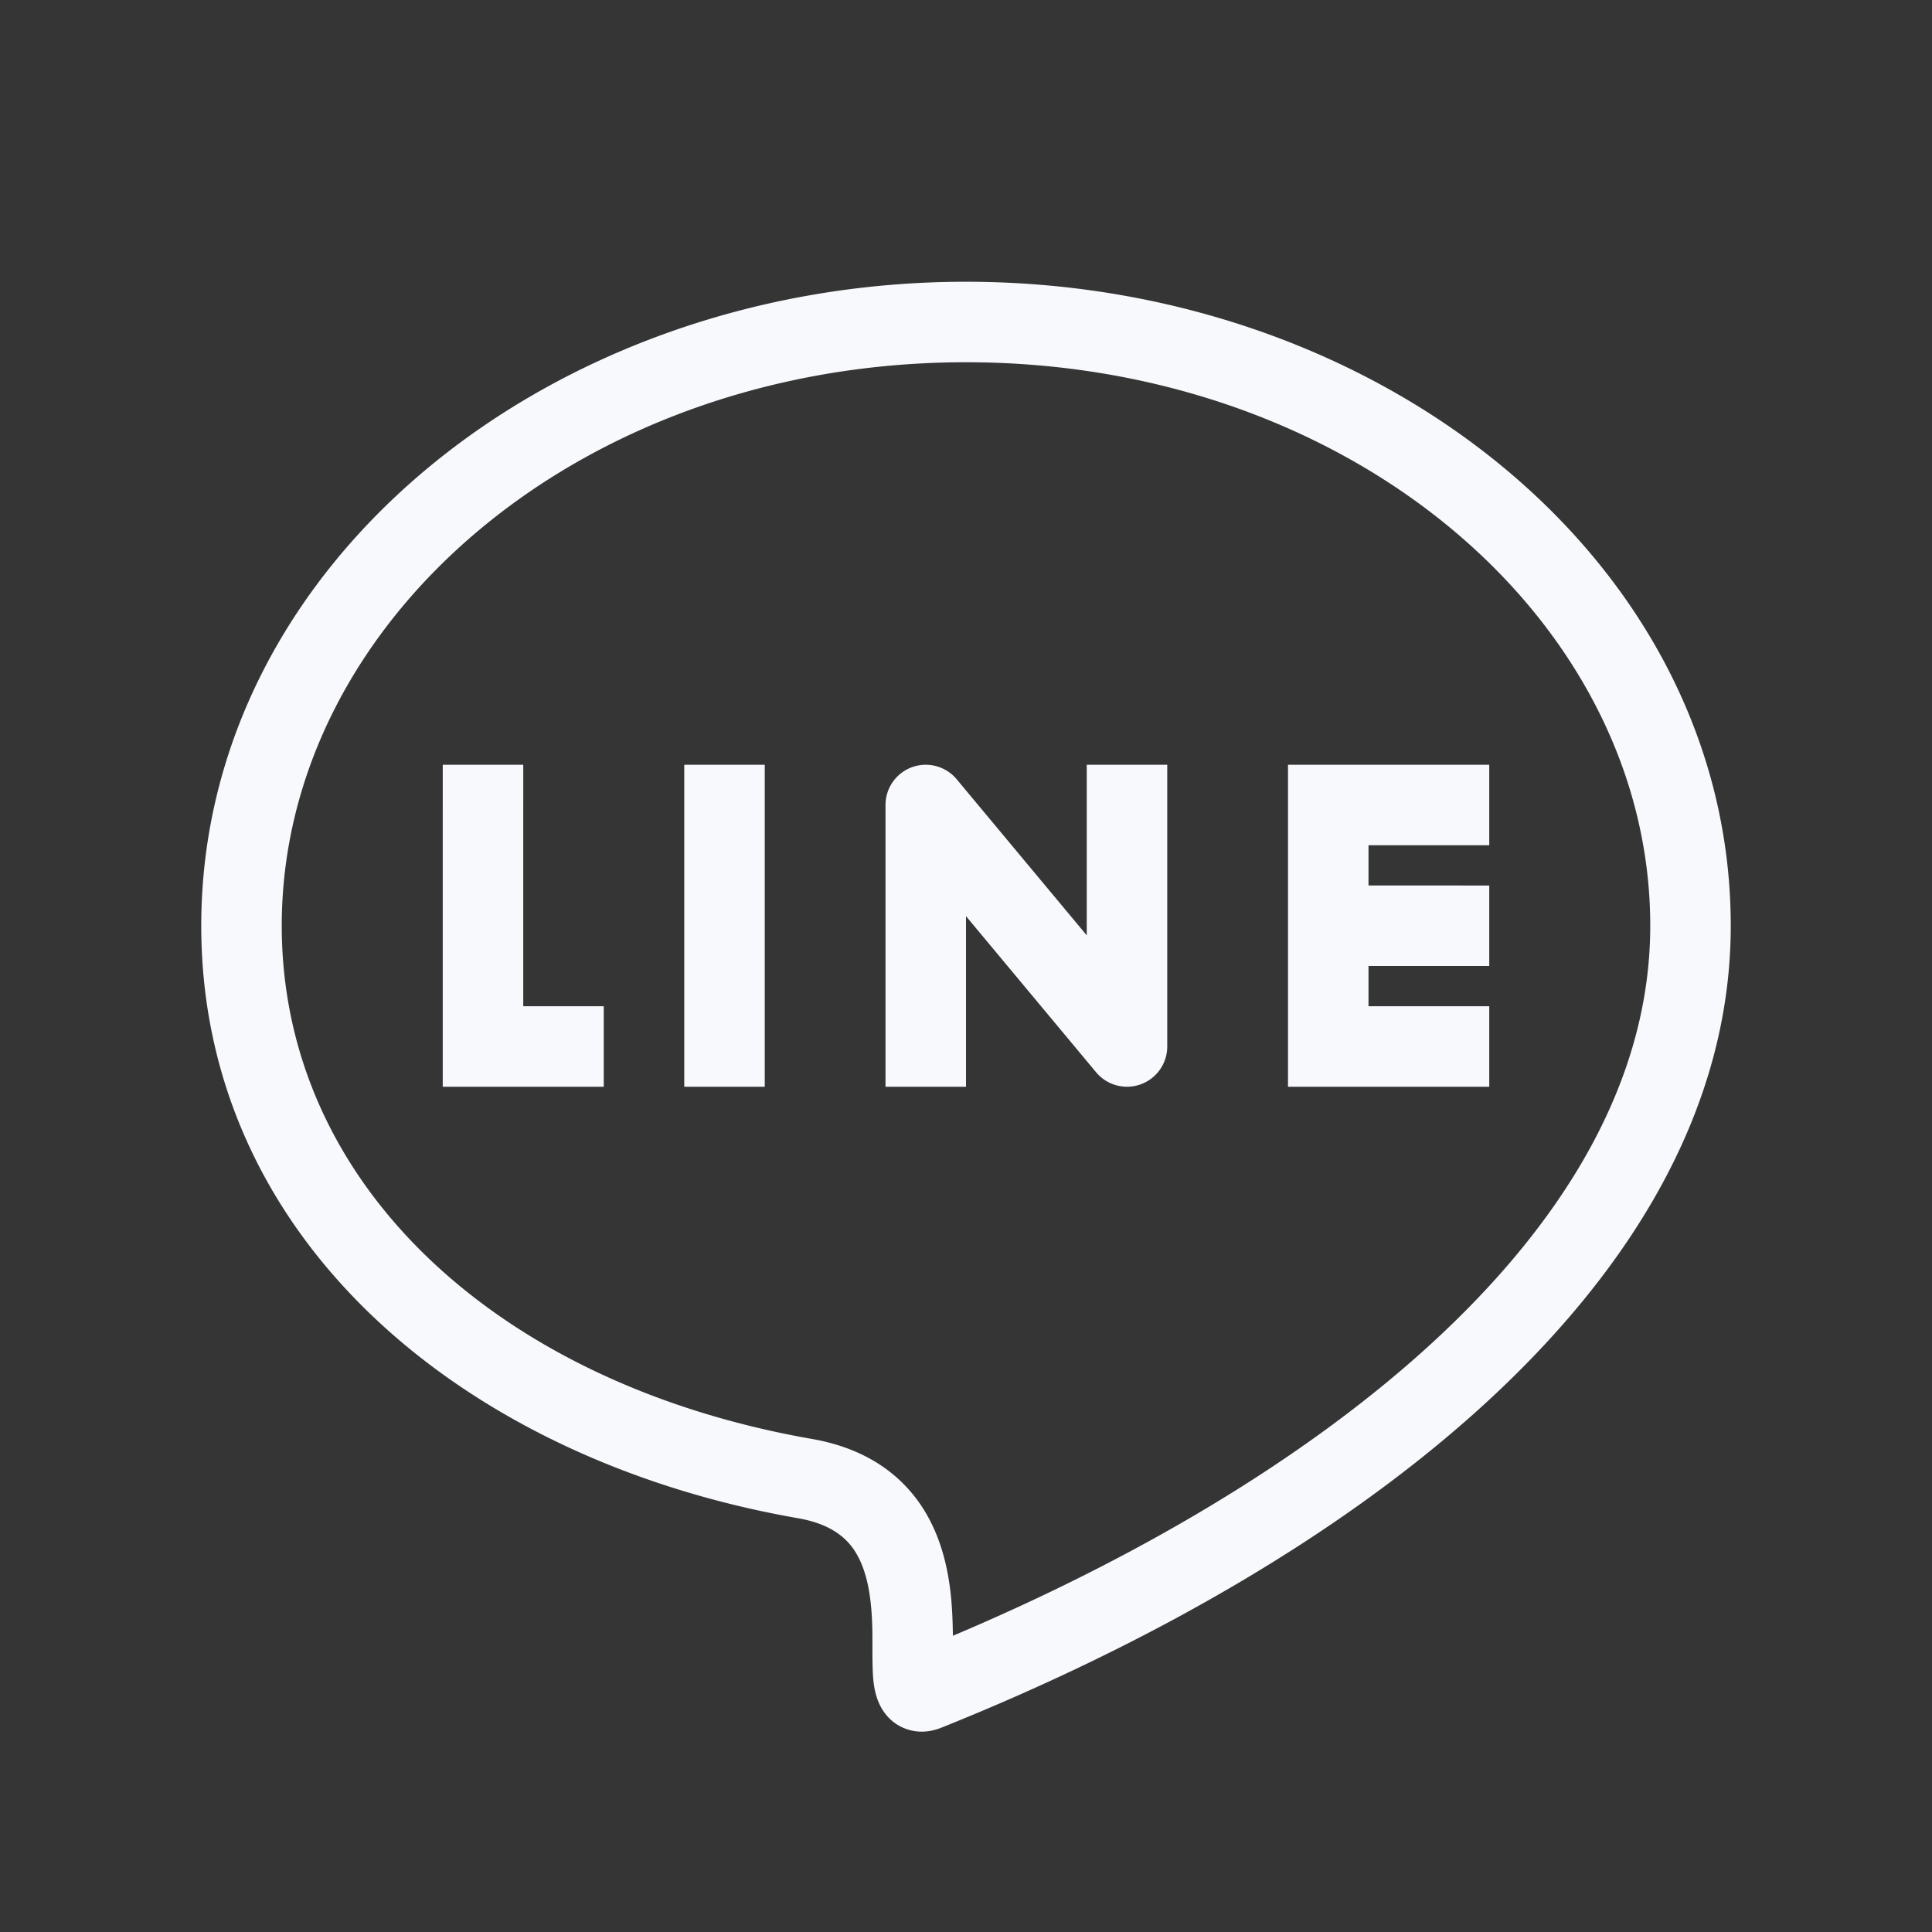 <svg xmlns="http://www.w3.org/2000/svg" width="24" height="24" fill="none"><rect width="100%" height="100%" fill="#333333" stroke="none"/><path fill="#fff" fill-opacity=".01" d="M24 0v24H0V0z"/><path fill="#F7F9FC" d="m11.5 21 .186.464zM10 18.367l.086-.492zM6.5 10v-.5h-1v.5zM6 13h-.5v.5H6zm1 .5h.5v-1H7zm4.5-3.5.384-.32A.5.5 0 0 0 11 10zm-.5 3v.5h1V13zm3 0-.384.32A.5.5 0 0 0 14.5 13zm.5-3v-.5h-1v.5zm-5 0v-.5h-1v.5zm-1 3v.5h1V13zm8-2H16v1h.5zm1.5 1h.5v-1H18zm-1.5-2v-.5H16v.5zm0 3H16v.5h.5zm1.5.5h.5v-1H18zm0-3h.5v-1H18zm-14.5 1c0-3.785 3.716-7 8.5-7v-1c-5.157 0-9.5 3.5-9.5 8zm8.5-7c4.784 0 8.5 3.215 8.5 7h1c0-4.5-4.343-8-9.5-8zm8.5 7c0 1.878-1.02 3.63-2.713 5.185-1.692 1.553-4.008 2.865-6.473 3.85l.372.93c2.535-1.015 4.969-2.382 6.777-4.043 1.806-1.66 3.037-3.658 3.037-5.922zm-10.414 6.375C6.214 17.199 3.5 14.735 3.5 11.5h-1c0 3.904 3.27 6.637 7.414 7.36zm1.228 2.66a.4.4 0 0 1 .285.003c.143.053.208.16.23.204.027.058.015.078.011-.04-.005-.144.007-.53-.026-.864-.036-.358-.129-.793-.396-1.172-.28-.397-.714-.683-1.332-.791l-.172.985c.382.067.574.221.687.381.124.178.19.416.218.697.03.305.012.524.022.8.003.093.01.277.085.434.045.095.14.235.324.303.18.067.34.027.436-.01zM5.5 10v3h1v-3zm.5 3.5h1v-1H6zm5-3.5v3h1v-3zm.116.32 2.5 3 .768-.64-2.5-3zM14.5 13v-3h-1v3zm-6-3v3h1v-3zm8 2H18v-1h-1.5zm-.5-2v3h1v-3zm.5 3.5H18v-1h-1.5zm0-3H18v-1h-1.5z"/></svg>
